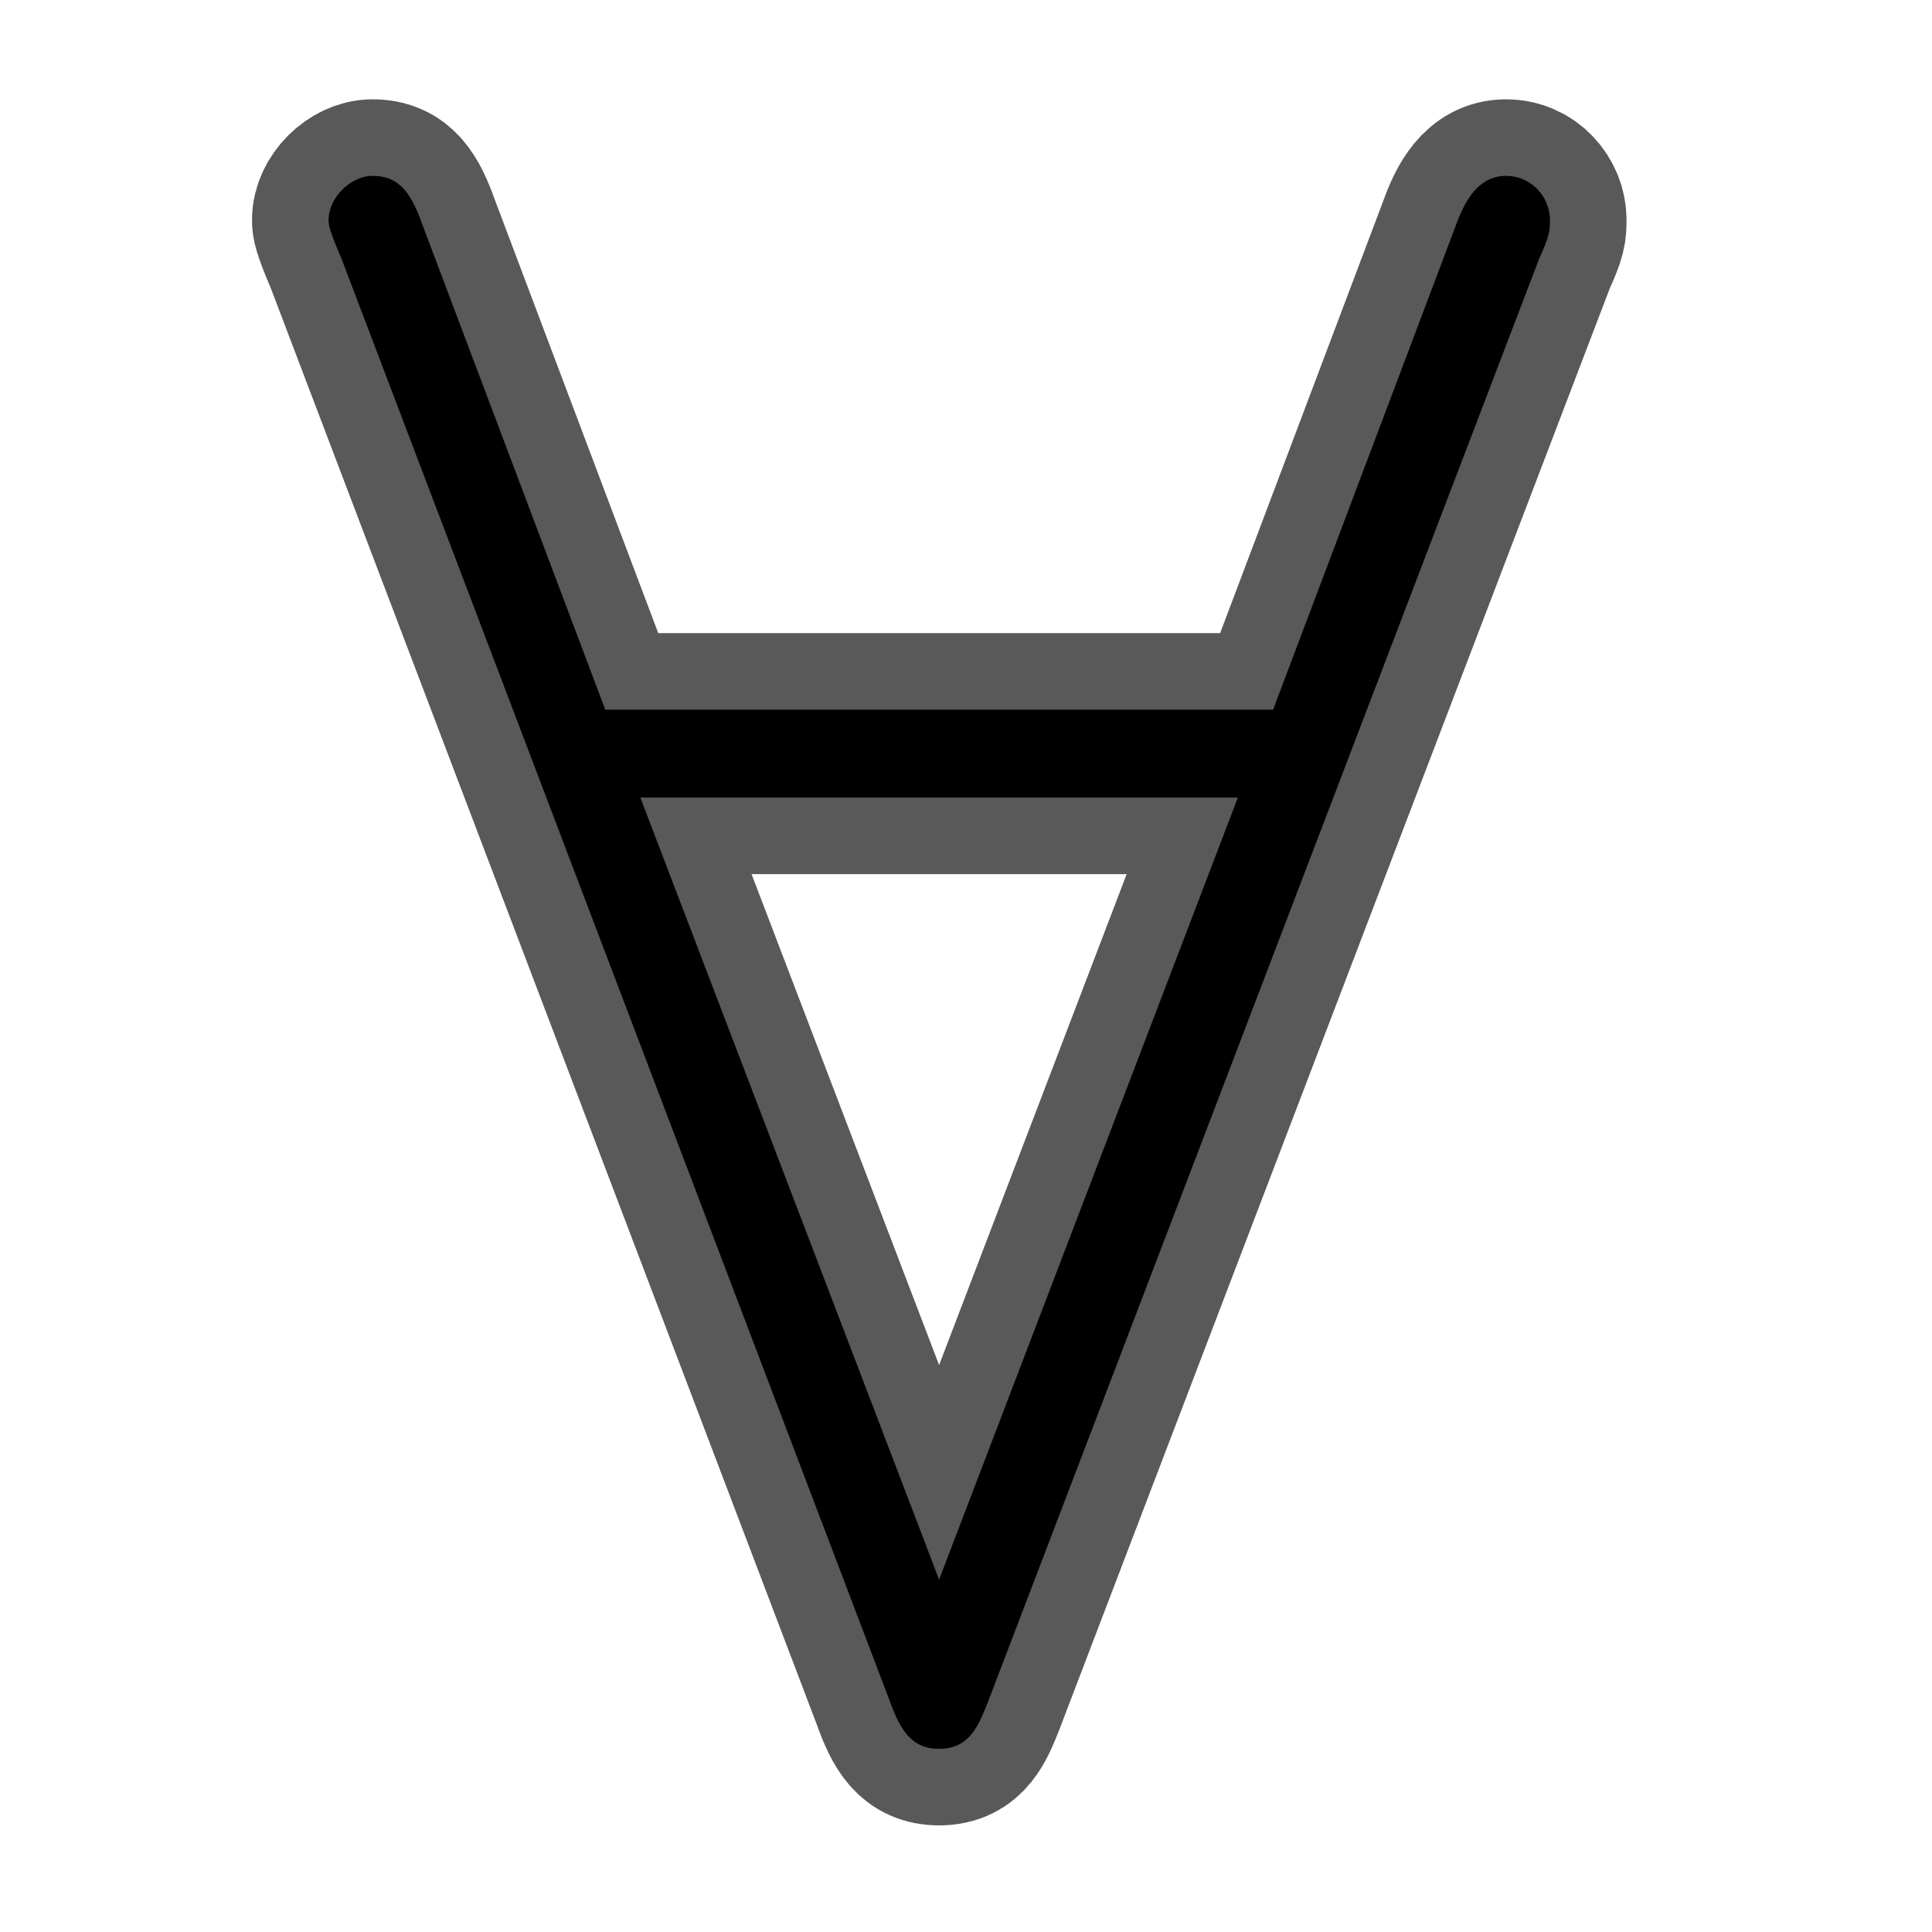 <?xml version="1.0" encoding="UTF-8" standalone="no"?>
<!-- This file was generated by dvisvgm 2.1.3 -->

<svg
   xmlns:dc="http://purl.org/dc/elements/1.1/"
   xmlns:cc="http://creativecommons.org/ns#"
   xmlns:rdf="http://www.w3.org/1999/02/22-rdf-syntax-ns#"
   xmlns:svg="http://www.w3.org/2000/svg"
   xmlns="http://www.w3.org/2000/svg"
   xmlns:sodipodi="http://sodipodi.sourceforge.net/DTD/sodipodi-0.dtd"
   xmlns:inkscape="http://www.inkscape.org/namespaces/inkscape"
   height="20"
   version="1.1"
   viewBox="37.011 59.776 13.5 13.5"
   width="20"
   id="svg3261"
   sodipodi:docname="forall.svg"
   inkscape:version="0.92.3 (2405546, 2018-03-11)">
  <sodipodi:namedview
     pagecolor="#ffffff"
     bordercolor="#666666"
     borderopacity="1"
     objecttolerance="10"
     gridtolerance="10"
     guidetolerance="10"
     inkscape:pageopacity="0"
     inkscape:pageshadow="2"
     inkscape:window-width="1920"
     inkscape:window-height="1130"
     id="namedview3263"
     showgrid="false"
     units="px"
     inkscape:zoom="11.104001"
     inkscape:cx="-10.9645"
     inkscape:cy="10.6268"
     inkscape:window-x="0"
     inkscape:window-y="0"
     inkscape:window-maximized="1"
     inkscape:current-layer="svg3261" />
  <defs
     id="defs3256" />
  <g
     id="page1"
     transform="matrix(1.07,0,0,1.07,-3.493,-6.16)">
    <path
       d="m 47.904,63.316 c 0.072,-0.158 0.072,-0.186 0.072,-0.258 0,-0.143 -0.115,-0.287 -0.287,-0.287 -0.186,0 -0.273,0.172 -0.33,0.33 l -1.191,3.156 H 41.807 L 40.617,63.101 c -0.072,-0.201 -0.143,-0.33 -0.33,-0.33 -0.143,0 -0.287,0.143 -0.287,0.287 0,0.029 0,0.057 0.086,0.258 l 3.572,9.397 c 0.072,0.201 0.143,0.33 0.33,0.33 0.201,0 0.258,-0.158 0.316,-0.301 z m -5.868,3.515 h 3.902 l -1.951,5.107 z"
       style="opacity:1;fill:#000000;fill-opacity:1;stroke:#000000;stroke-miterlimit:4;stroke-dasharray:none;stroke-opacity:0.65"
       id="path3258"
       inkscape:connector-curvature="0" />
  </g>
</svg>
